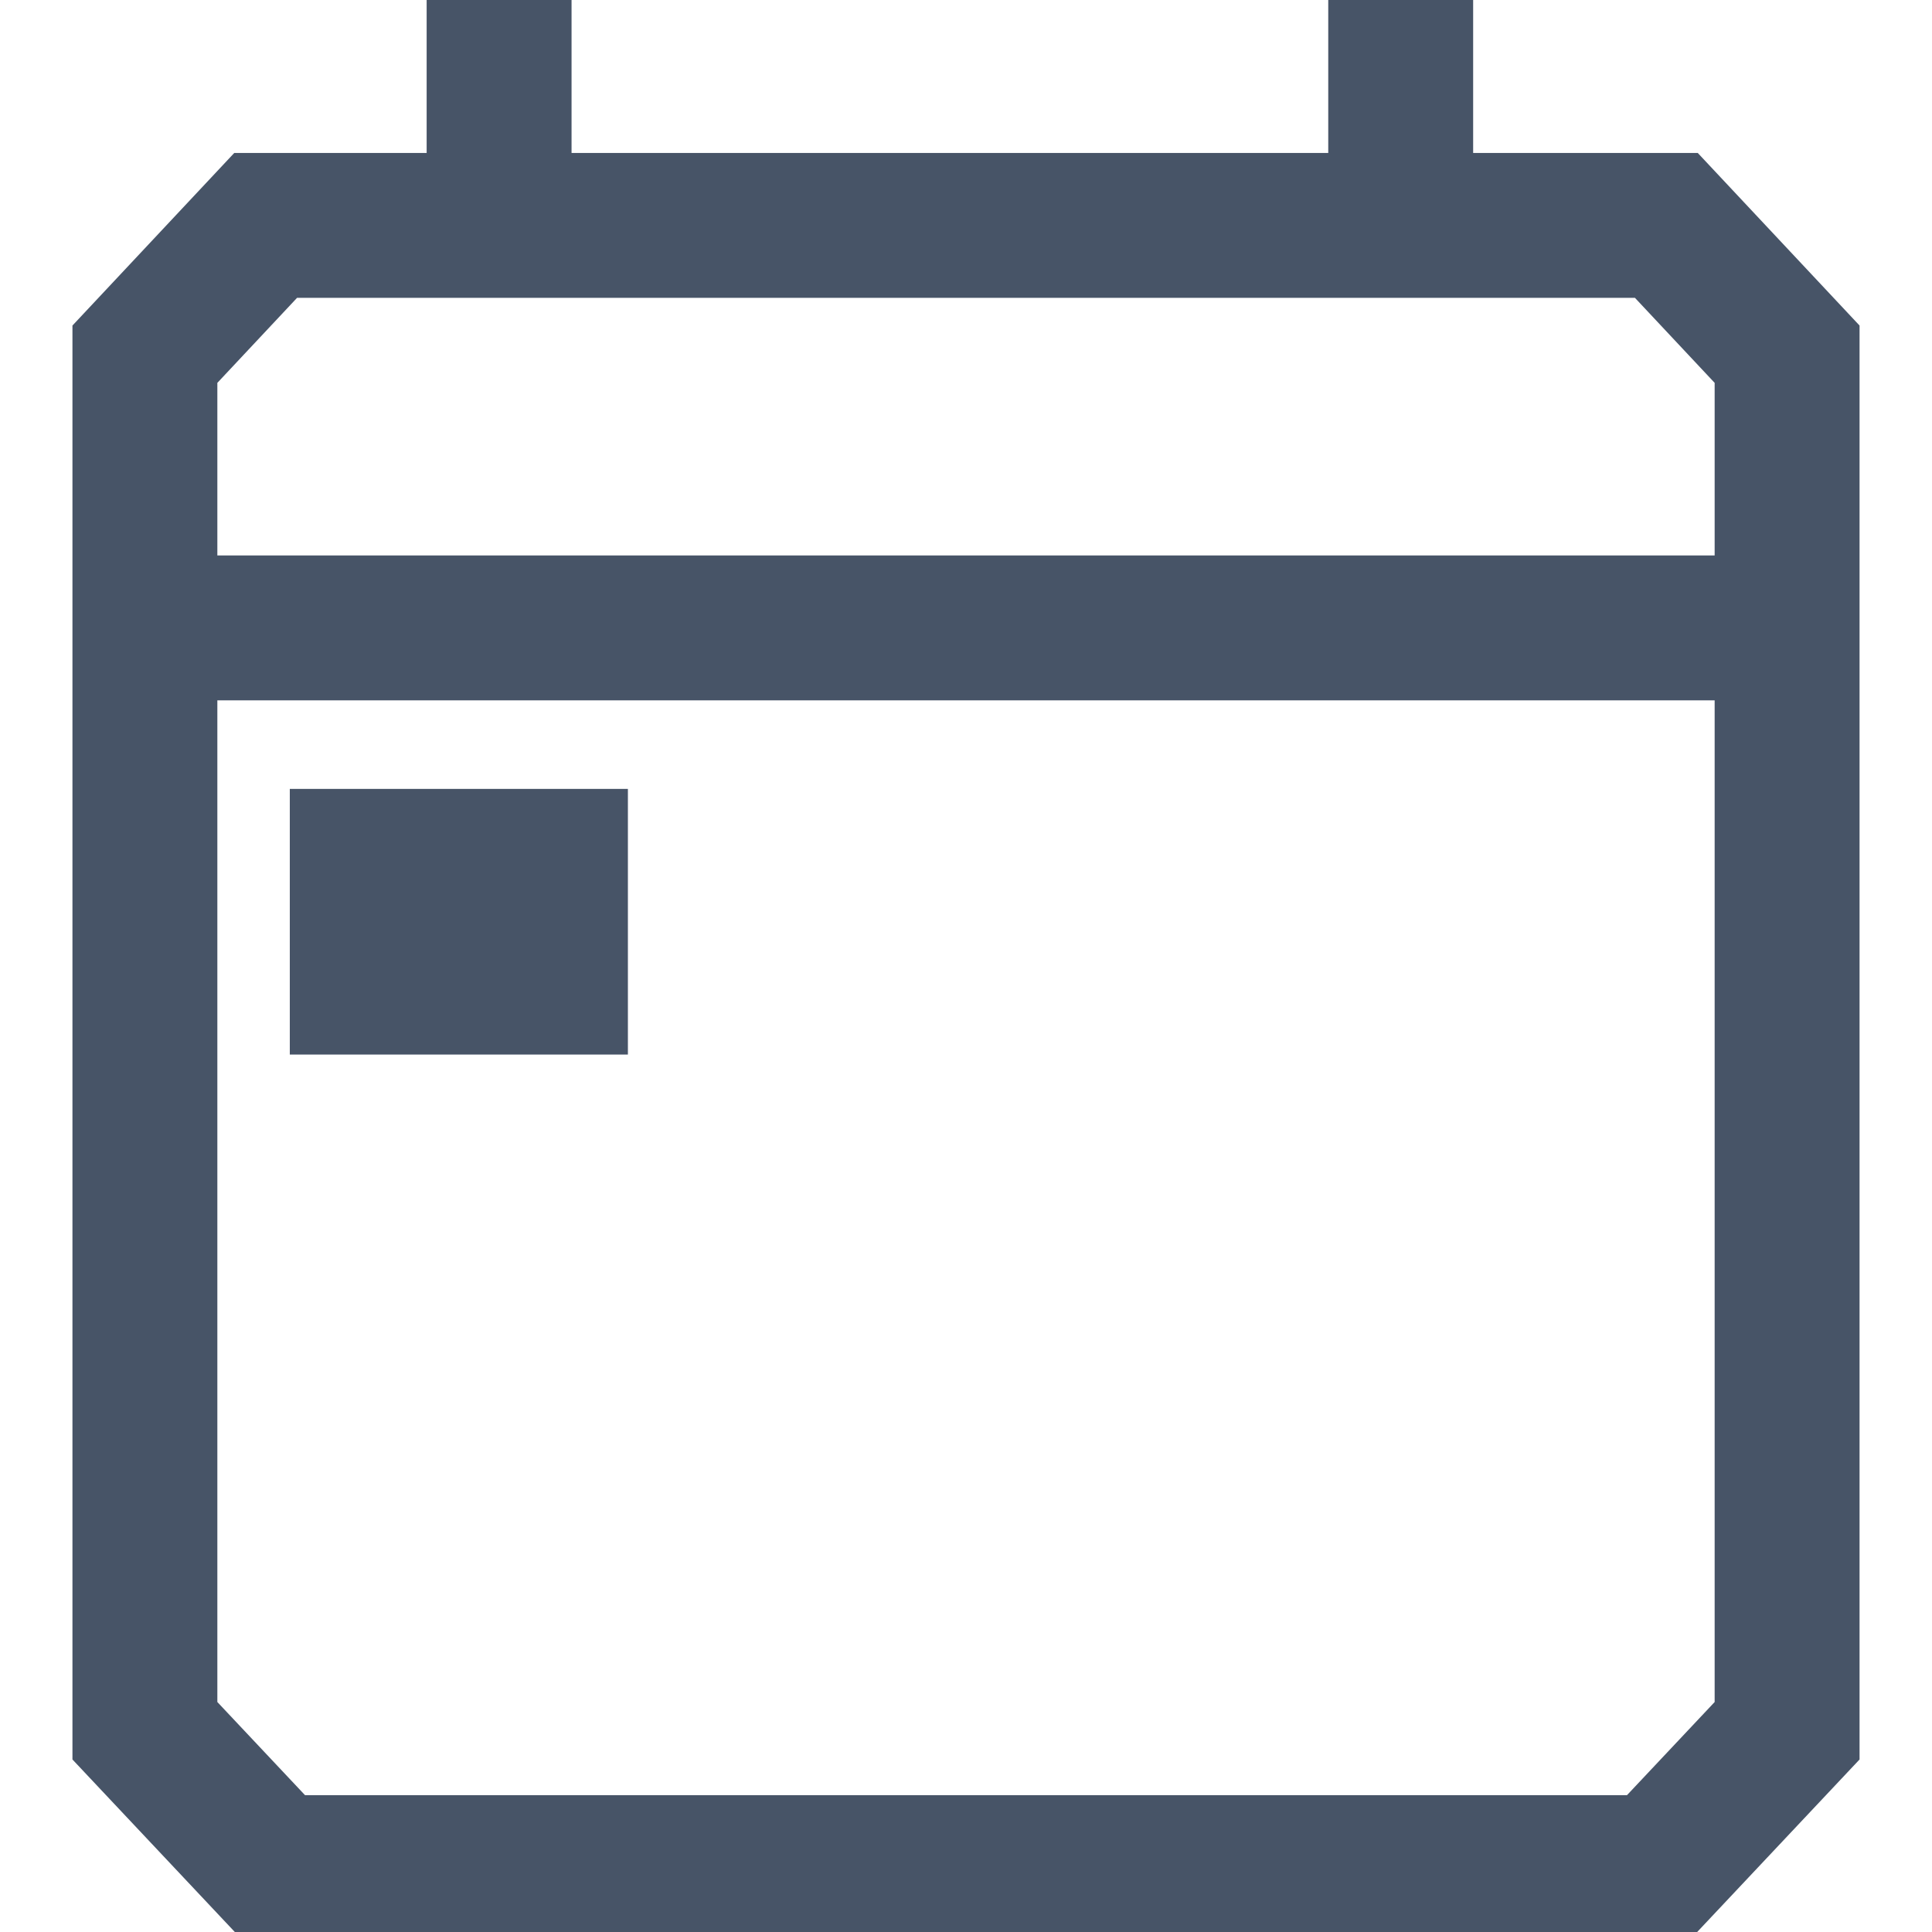 <?xml version="1.0" encoding="UTF-8"?>
<svg xmlns="http://www.w3.org/2000/svg" version="1.1" viewBox="0 0 24 24">
  <defs>
    <style>
      .cls-1 {
        fill: #475467;
      }

      .cls-2 {
        fill: none;
        stroke: #475467;
        stroke-miterlimit: 10;
        stroke-width: 1.8px;
      }
    </style>
  </defs>
  <!-- Generator: Adobe Illustrator 28.6.0, SVG Export Plug-In . SVG Version: 1.2.0 Build 709)  -->
  <g>
    <g id="Layer_1">
      <g>
        <g>
          <polygon class="cls-2" points="20.7 2.8 3.3 2.8 1.8 4.4 1.8 21.5 3.4 23.2 20.6 23.2 22.2 21.5 22.2 4.4 20.7 2.8"/>
          <line class="cls-2" x1="22.1" y1="7.8" x2="1.8" y2="7.8"/>
          <line class="cls-2" x1="6.2" x2="6.2" y2="2.8"/>
          <line class="cls-2" x1="17.4" x2="17.4" y2="2.8"/>
        </g>
        <rect class="cls-1" x="4.1" y="9.3" width="3.3" height="4.2" transform="translate(17.1 5.7) rotate(90)"/>
      </g>
    </g>
  </g>
</svg>